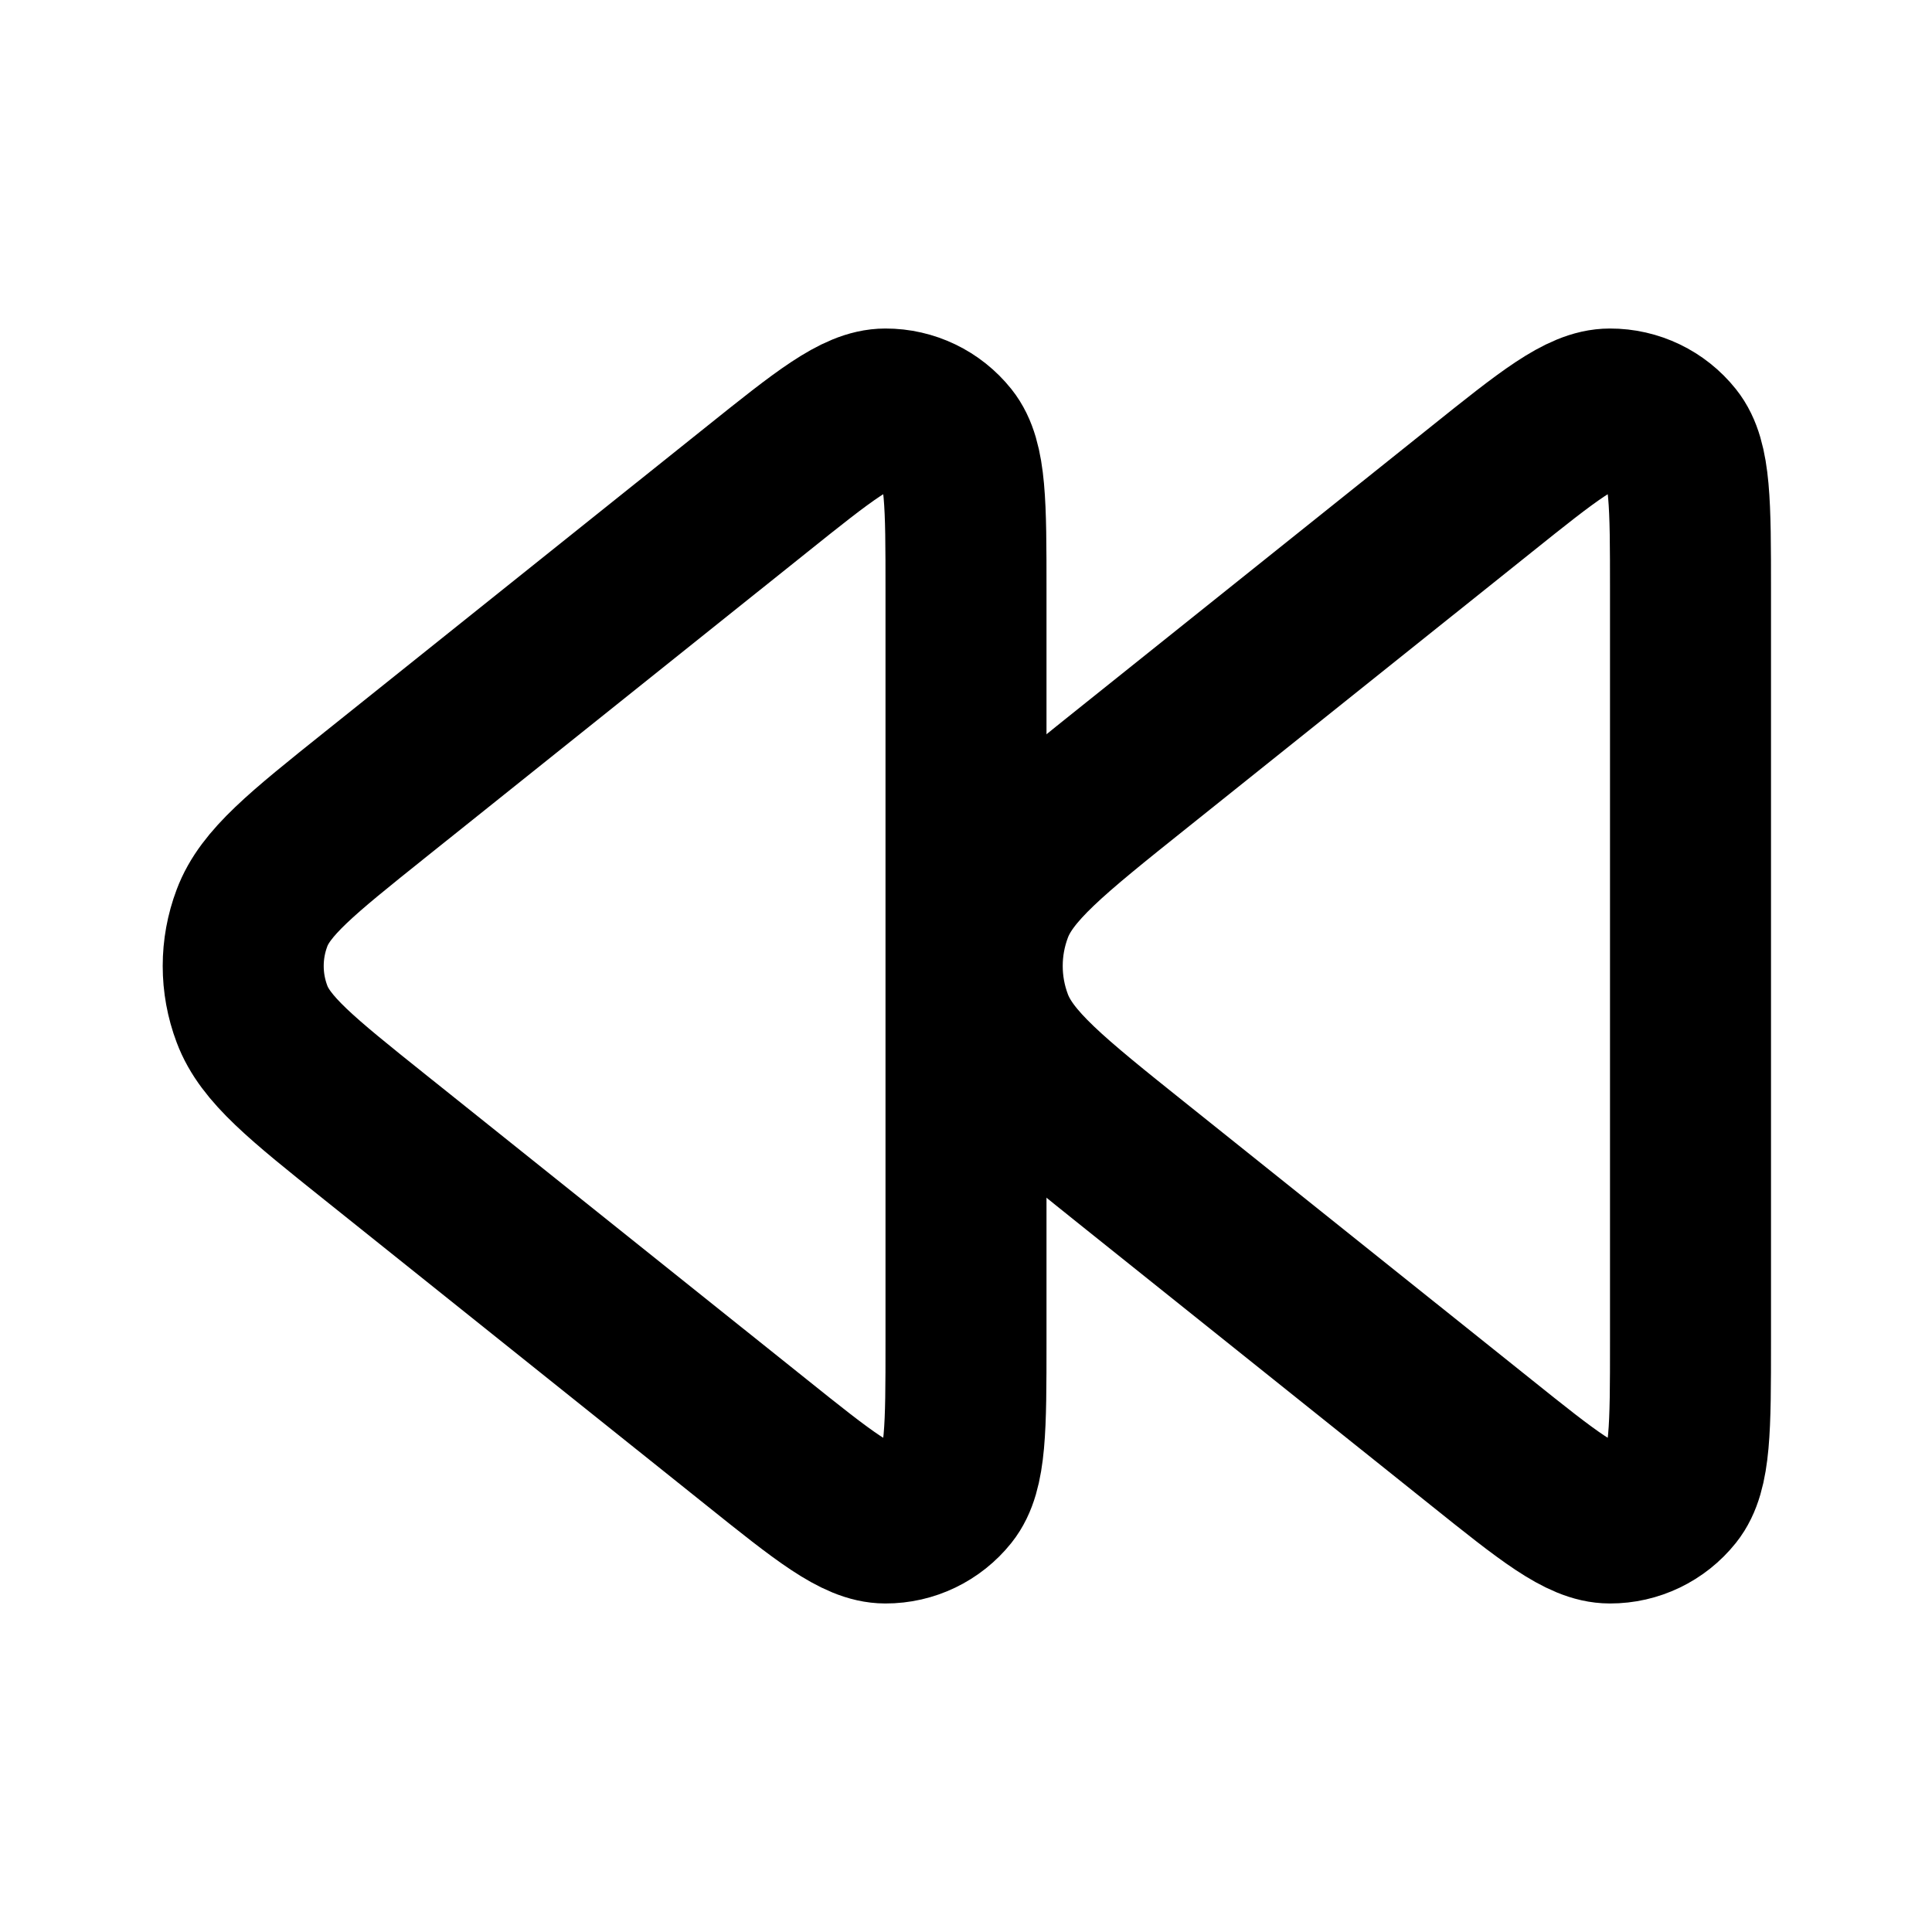 <!DOCTYPE svg PUBLIC "-//W3C//DTD SVG 1.1//EN" "http://www.w3.org/Graphics/SVG/1.1/DTD/svg11.dtd">
<!-- Uploaded to: SVG Repo, www.svgrepo.com, Transformed by: SVG Repo Mixer Tools -->
<svg width="800px" height="800px" viewBox="0 0 24 24" fill="none" xmlns="http://www.w3.org/2000/svg">
<g id="SVGRepo_bgCarrier" stroke-width="0"/>
<g id="SVGRepo_tracerCarrier" stroke-linecap="round" stroke-linejoin="round"/>
<g id="SVGRepo_iconCarrier"> <path d="M4.655 9.876C3.748 10.602 3.294 10.965 3.13 11.404C2.985 11.788 2.985 12.212 3.13 12.596C3.294 13.035 3.748 13.398 4.655 14.124L9.401 17.92C10.233 18.586 10.649 18.919 10.999 18.919C11.304 18.92 11.592 18.781 11.782 18.543C12 18.27 12 17.737 12 16.671V7.329C12 6.263 12 5.73 11.782 5.457C11.592 5.219 11.304 5.08 10.999 5.081C10.649 5.081 10.233 5.414 9.401 6.08L4.655 9.876Z" stroke="#000000" stroke-width="2" stroke-linejoin="round"/> <path d="M14.124 9.501C13.056 10.355 12.522 10.782 12.329 11.298C12.159 11.751 12.159 12.249 12.329 12.701C12.522 13.217 13.056 13.645 14.124 14.499L18.401 17.92C19.233 18.586 19.649 18.919 19.999 18.919C20.304 18.92 20.592 18.781 20.782 18.543C21 18.27 21 17.737 21 16.671V7.329C21 6.263 21 5.73 20.782 5.457C20.592 5.219 20.304 5.08 19.999 5.081C19.649 5.081 19.233 5.414 18.401 6.08L14.124 9.501Z" stroke="#000000" stroke-width="2" stroke-linejoin="round"/> </g>
</svg>